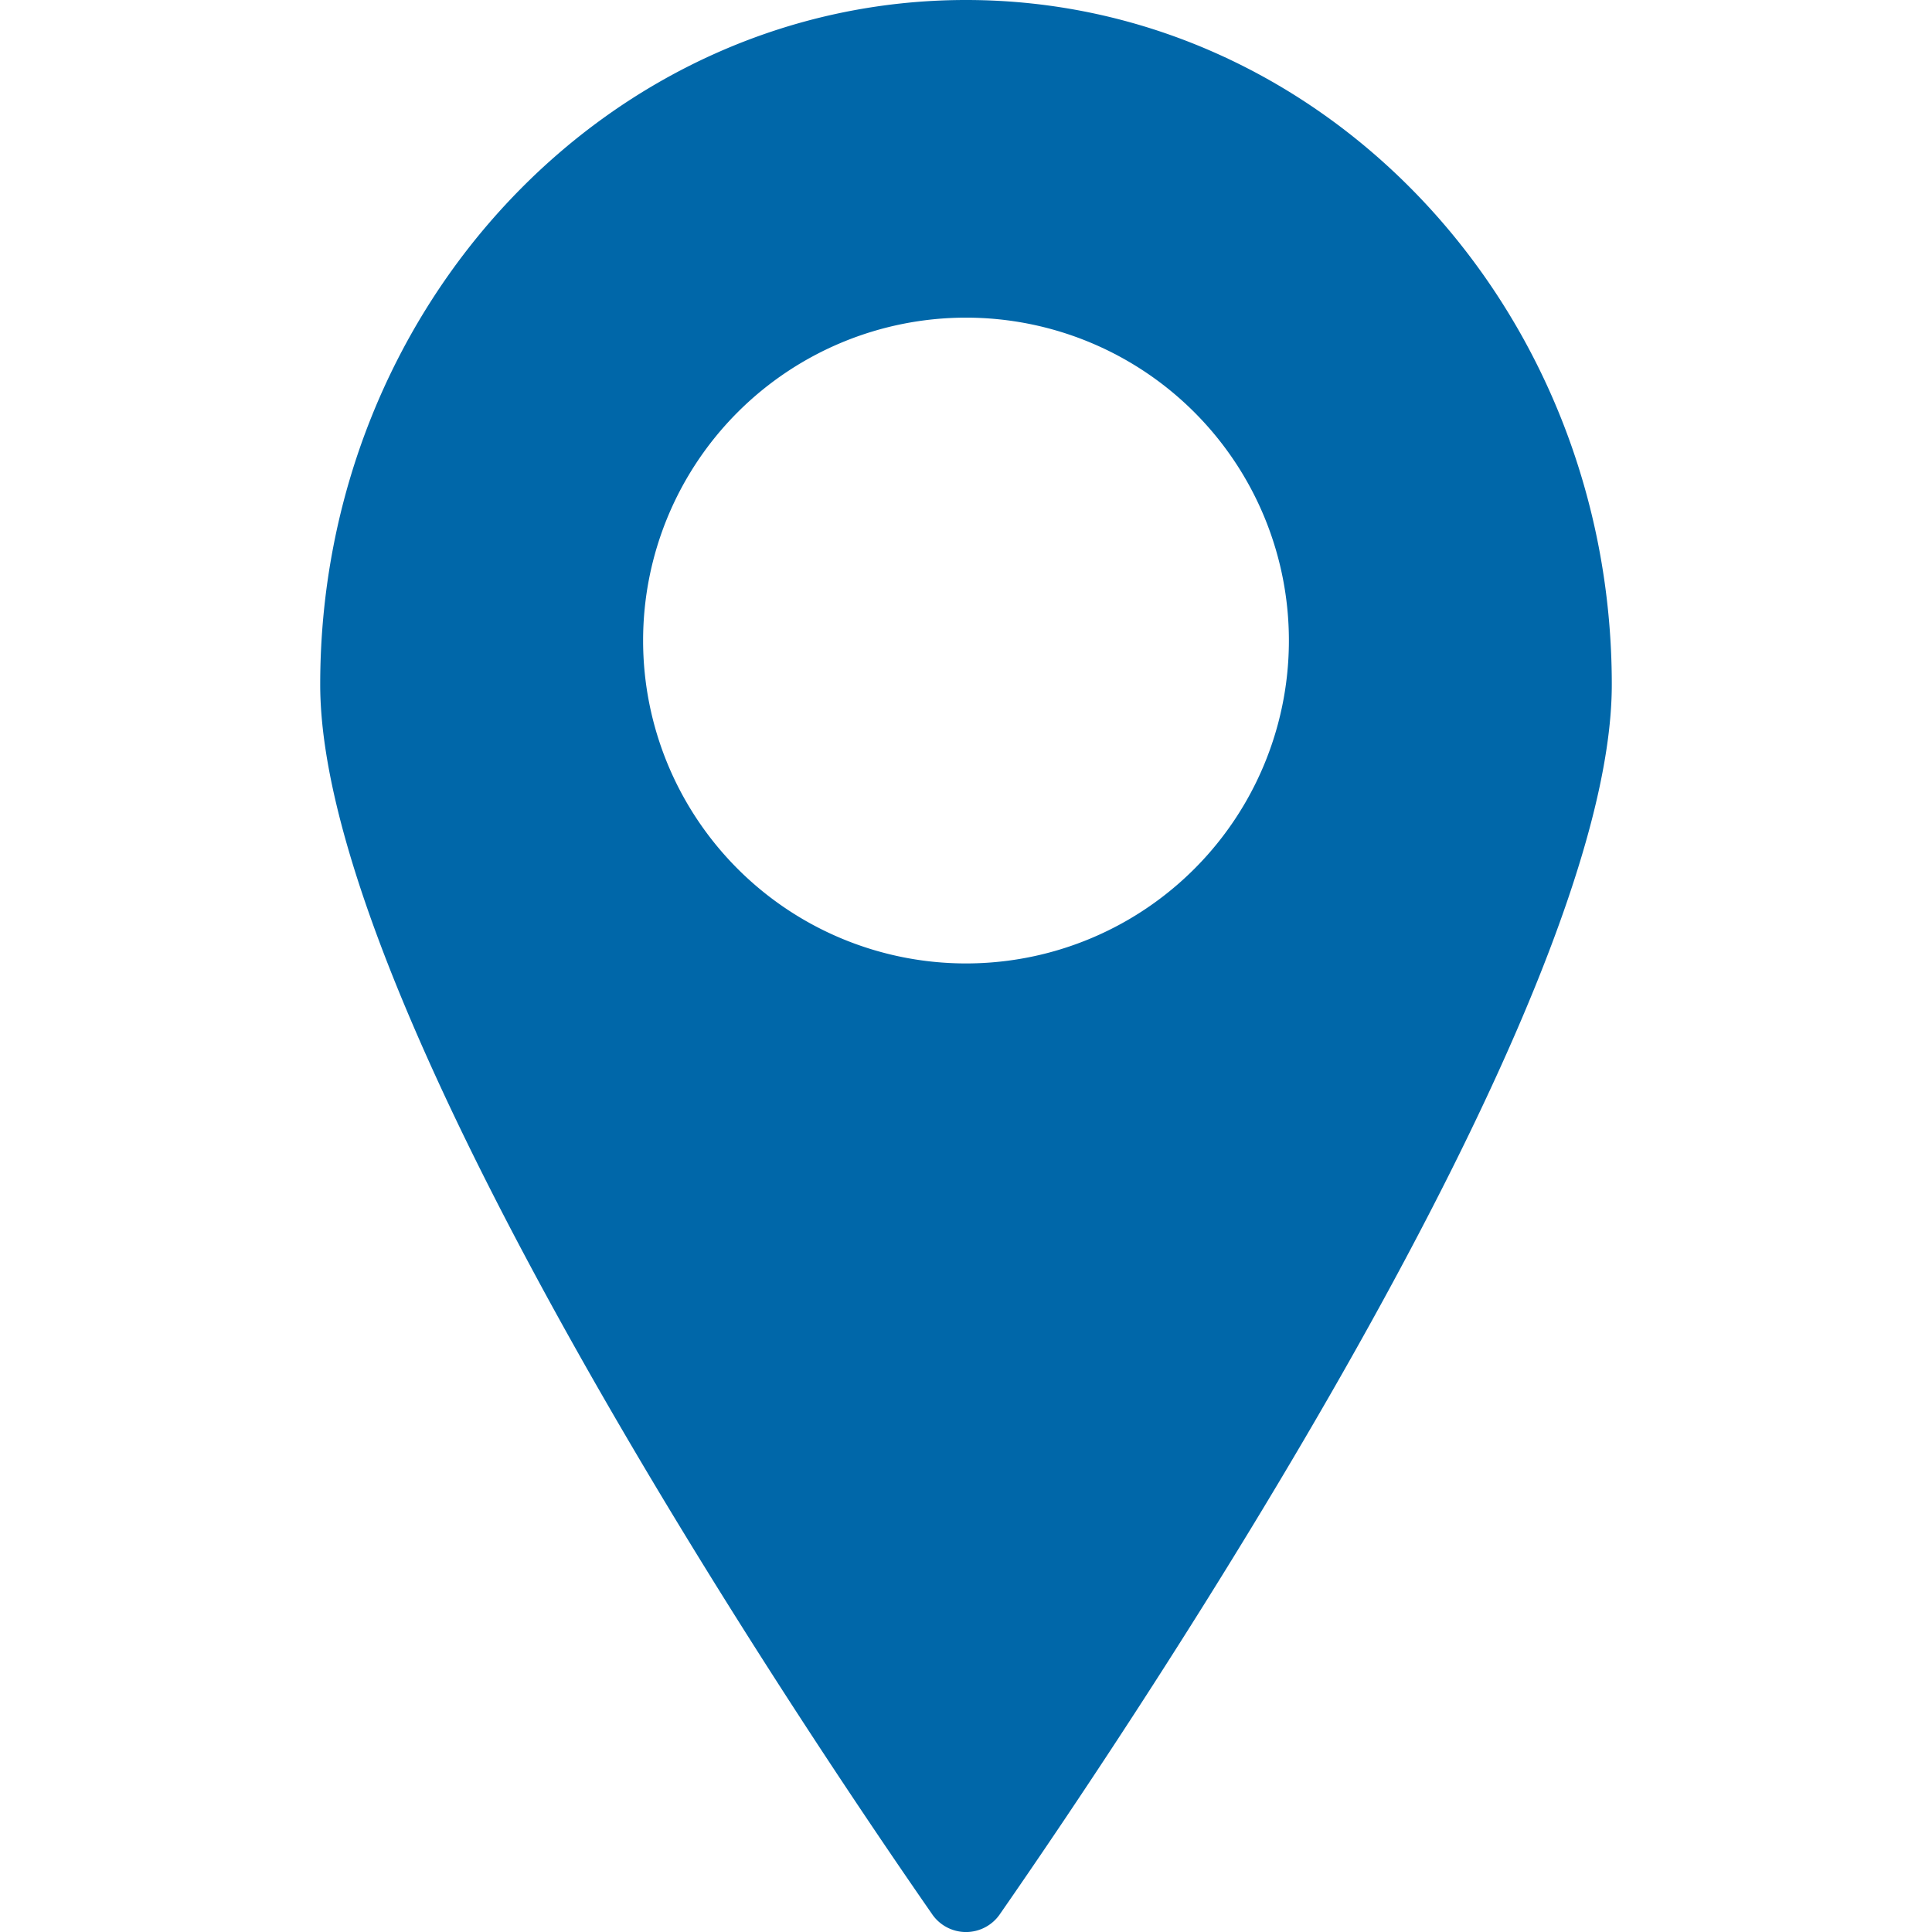 <svg height='100px' width='100px'  fill="#0067a9" xmlns="http://www.w3.org/2000/svg" viewBox="0 0 32 47.867" x="0px" y="0px"><title>Asset 457</title><g data-name="Layer 2"><g><path d="M16,0C7.16,0,0,7.6,0,16.96,0,25.02,11.83,42.63,15.15,47.41a1.018,1.018,0,0,0,1.7,0C20.17,42.63,32,25.02,32,16.96,32,7.6,24.84,0,16,0Zm0,23.87a8,8,0,1,1,8-8A7.998,7.998,0,0,1,16,23.87Z"></path></g></g></svg>
